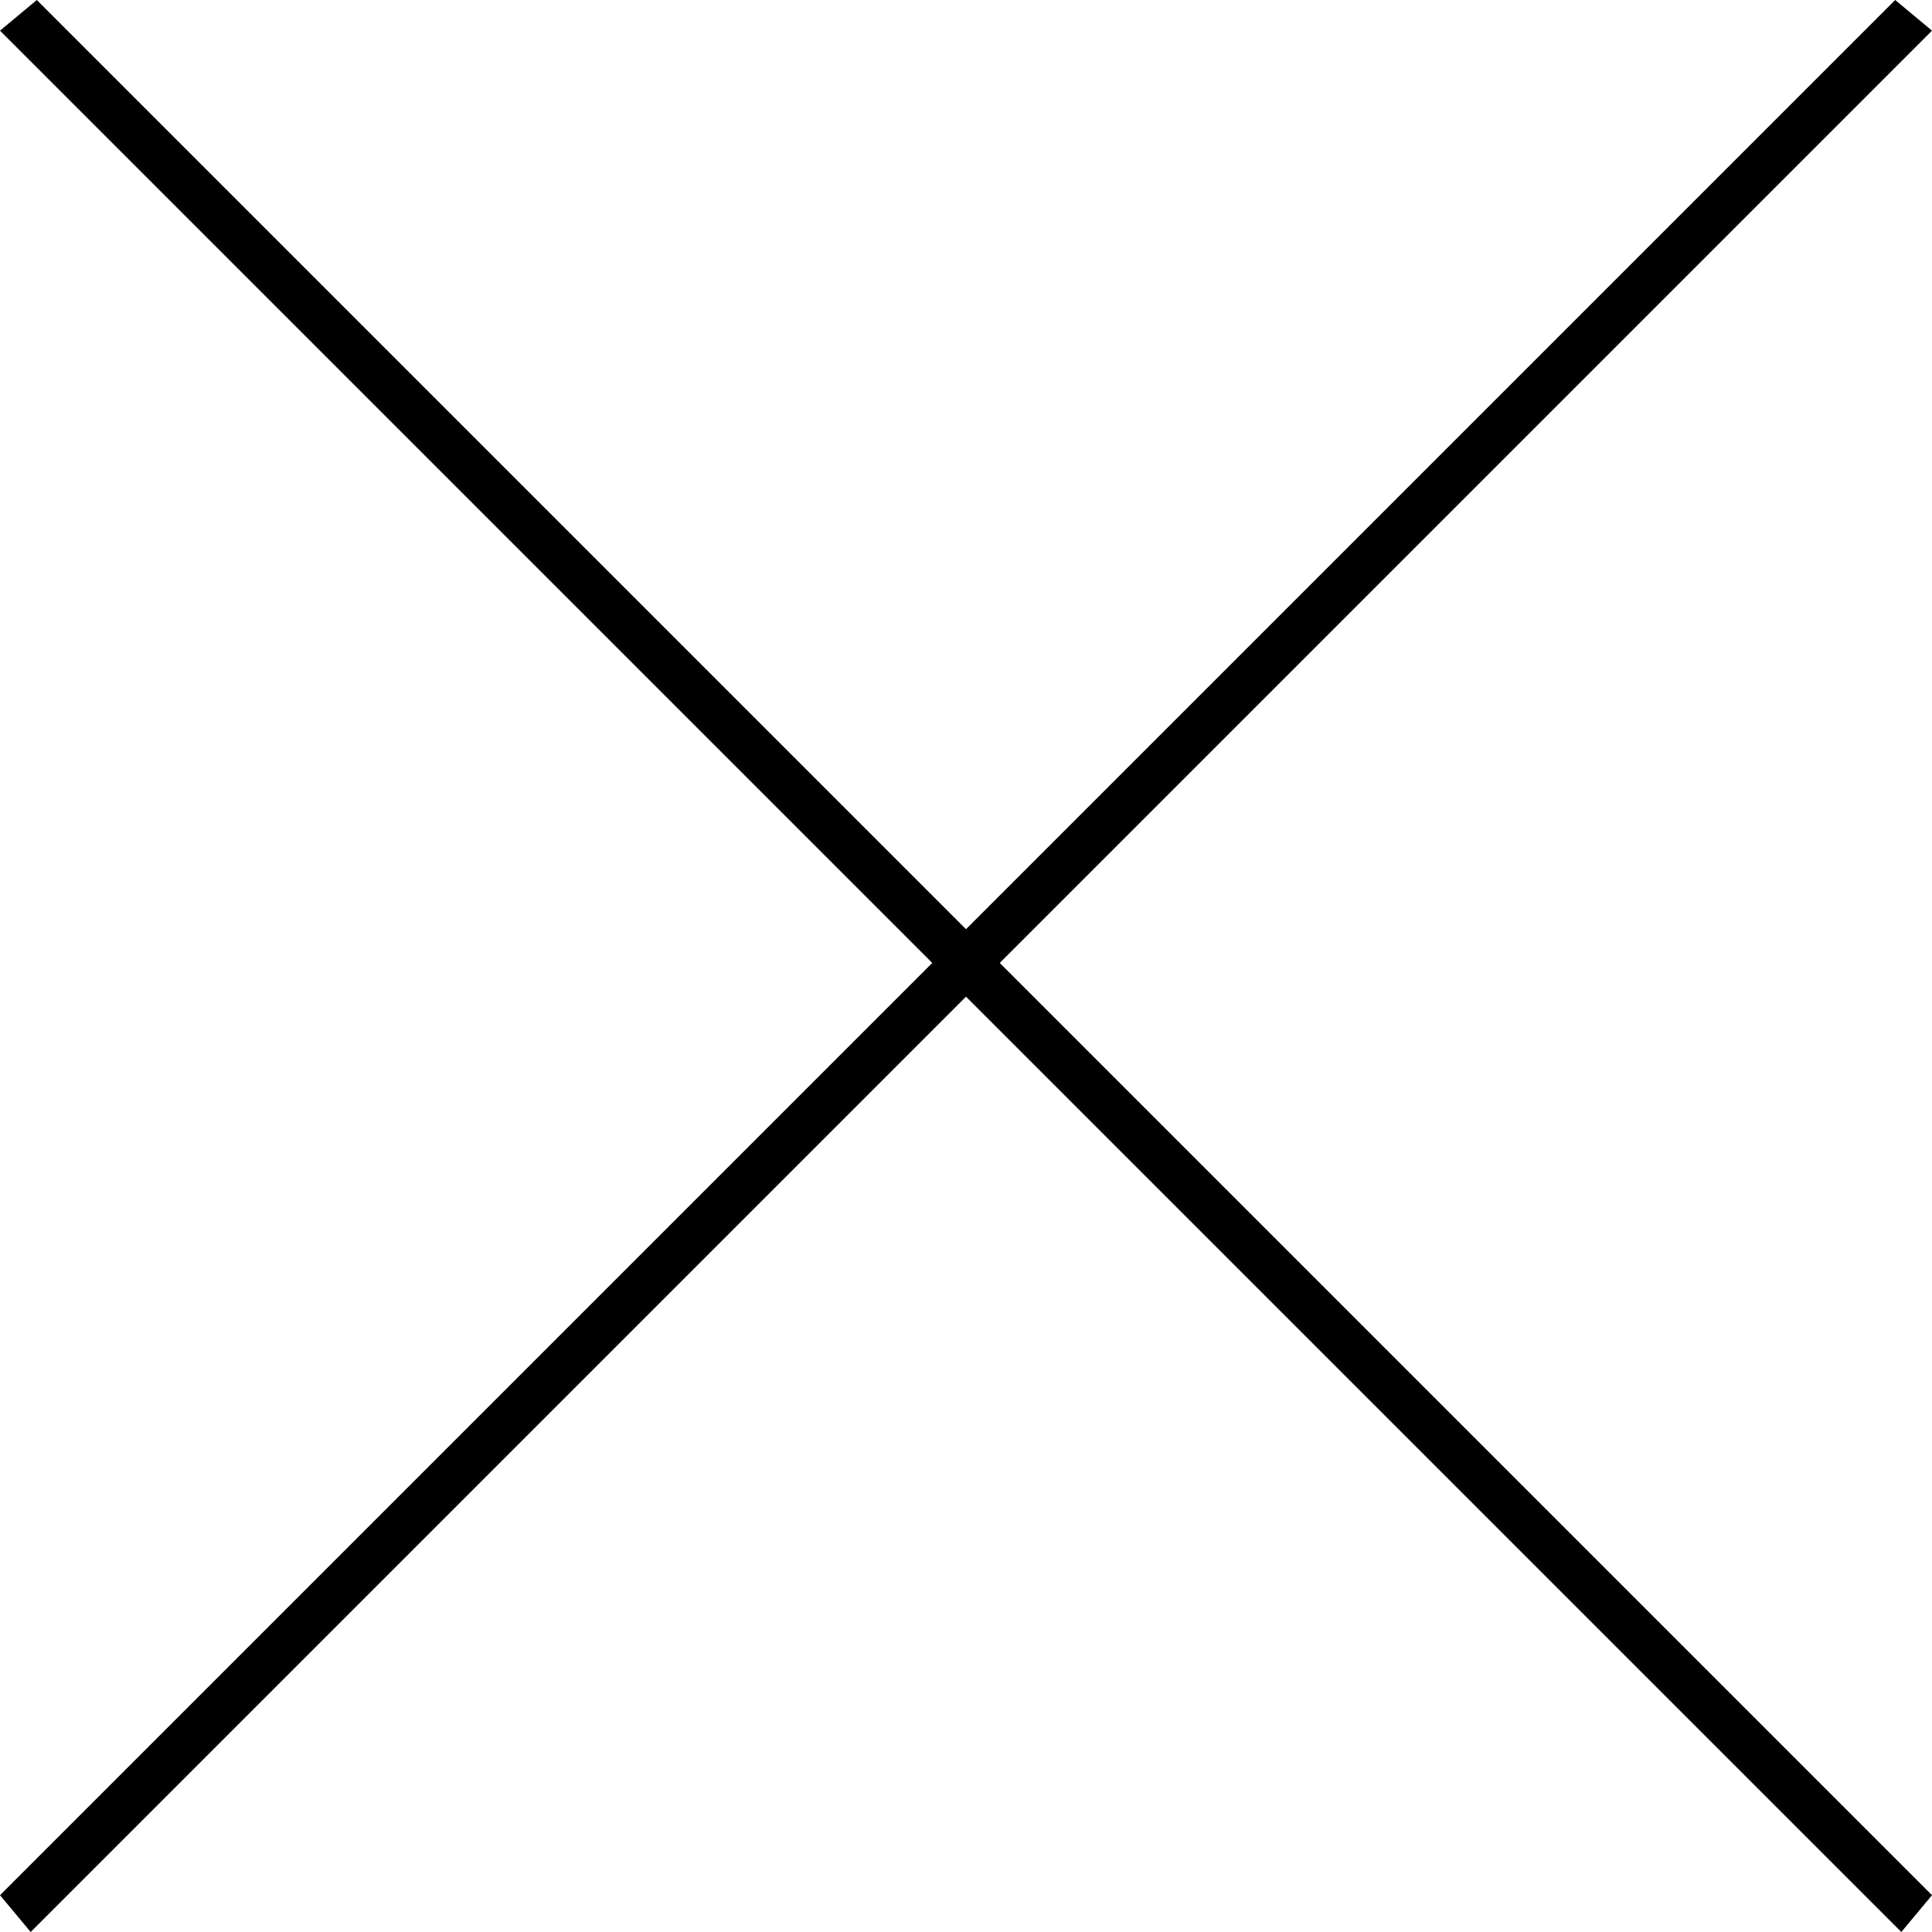 <?xml version="1.0" encoding="utf-8"?>
<svg viewBox="136.091 58.954 134.19 134.19" xmlns="http://www.w3.org/2000/svg">
  <path d="M 136.091 61.084 L 268.151 193.144 L 270.281 190.588 L 138.647 58.954 L 136.091 61.084 Z"/>
  <path d="M 137.967 59.939"/>
  <path d="M 136.091 191.014 L 268.151 58.954 L 270.281 61.51 L 138.647 193.144 L 136.091 191.014 Z" transform="matrix(-1, 0, 0, -1, 406.372, 252.098)"/>
  <path d="M 268.965 191.856"/>
</svg>
